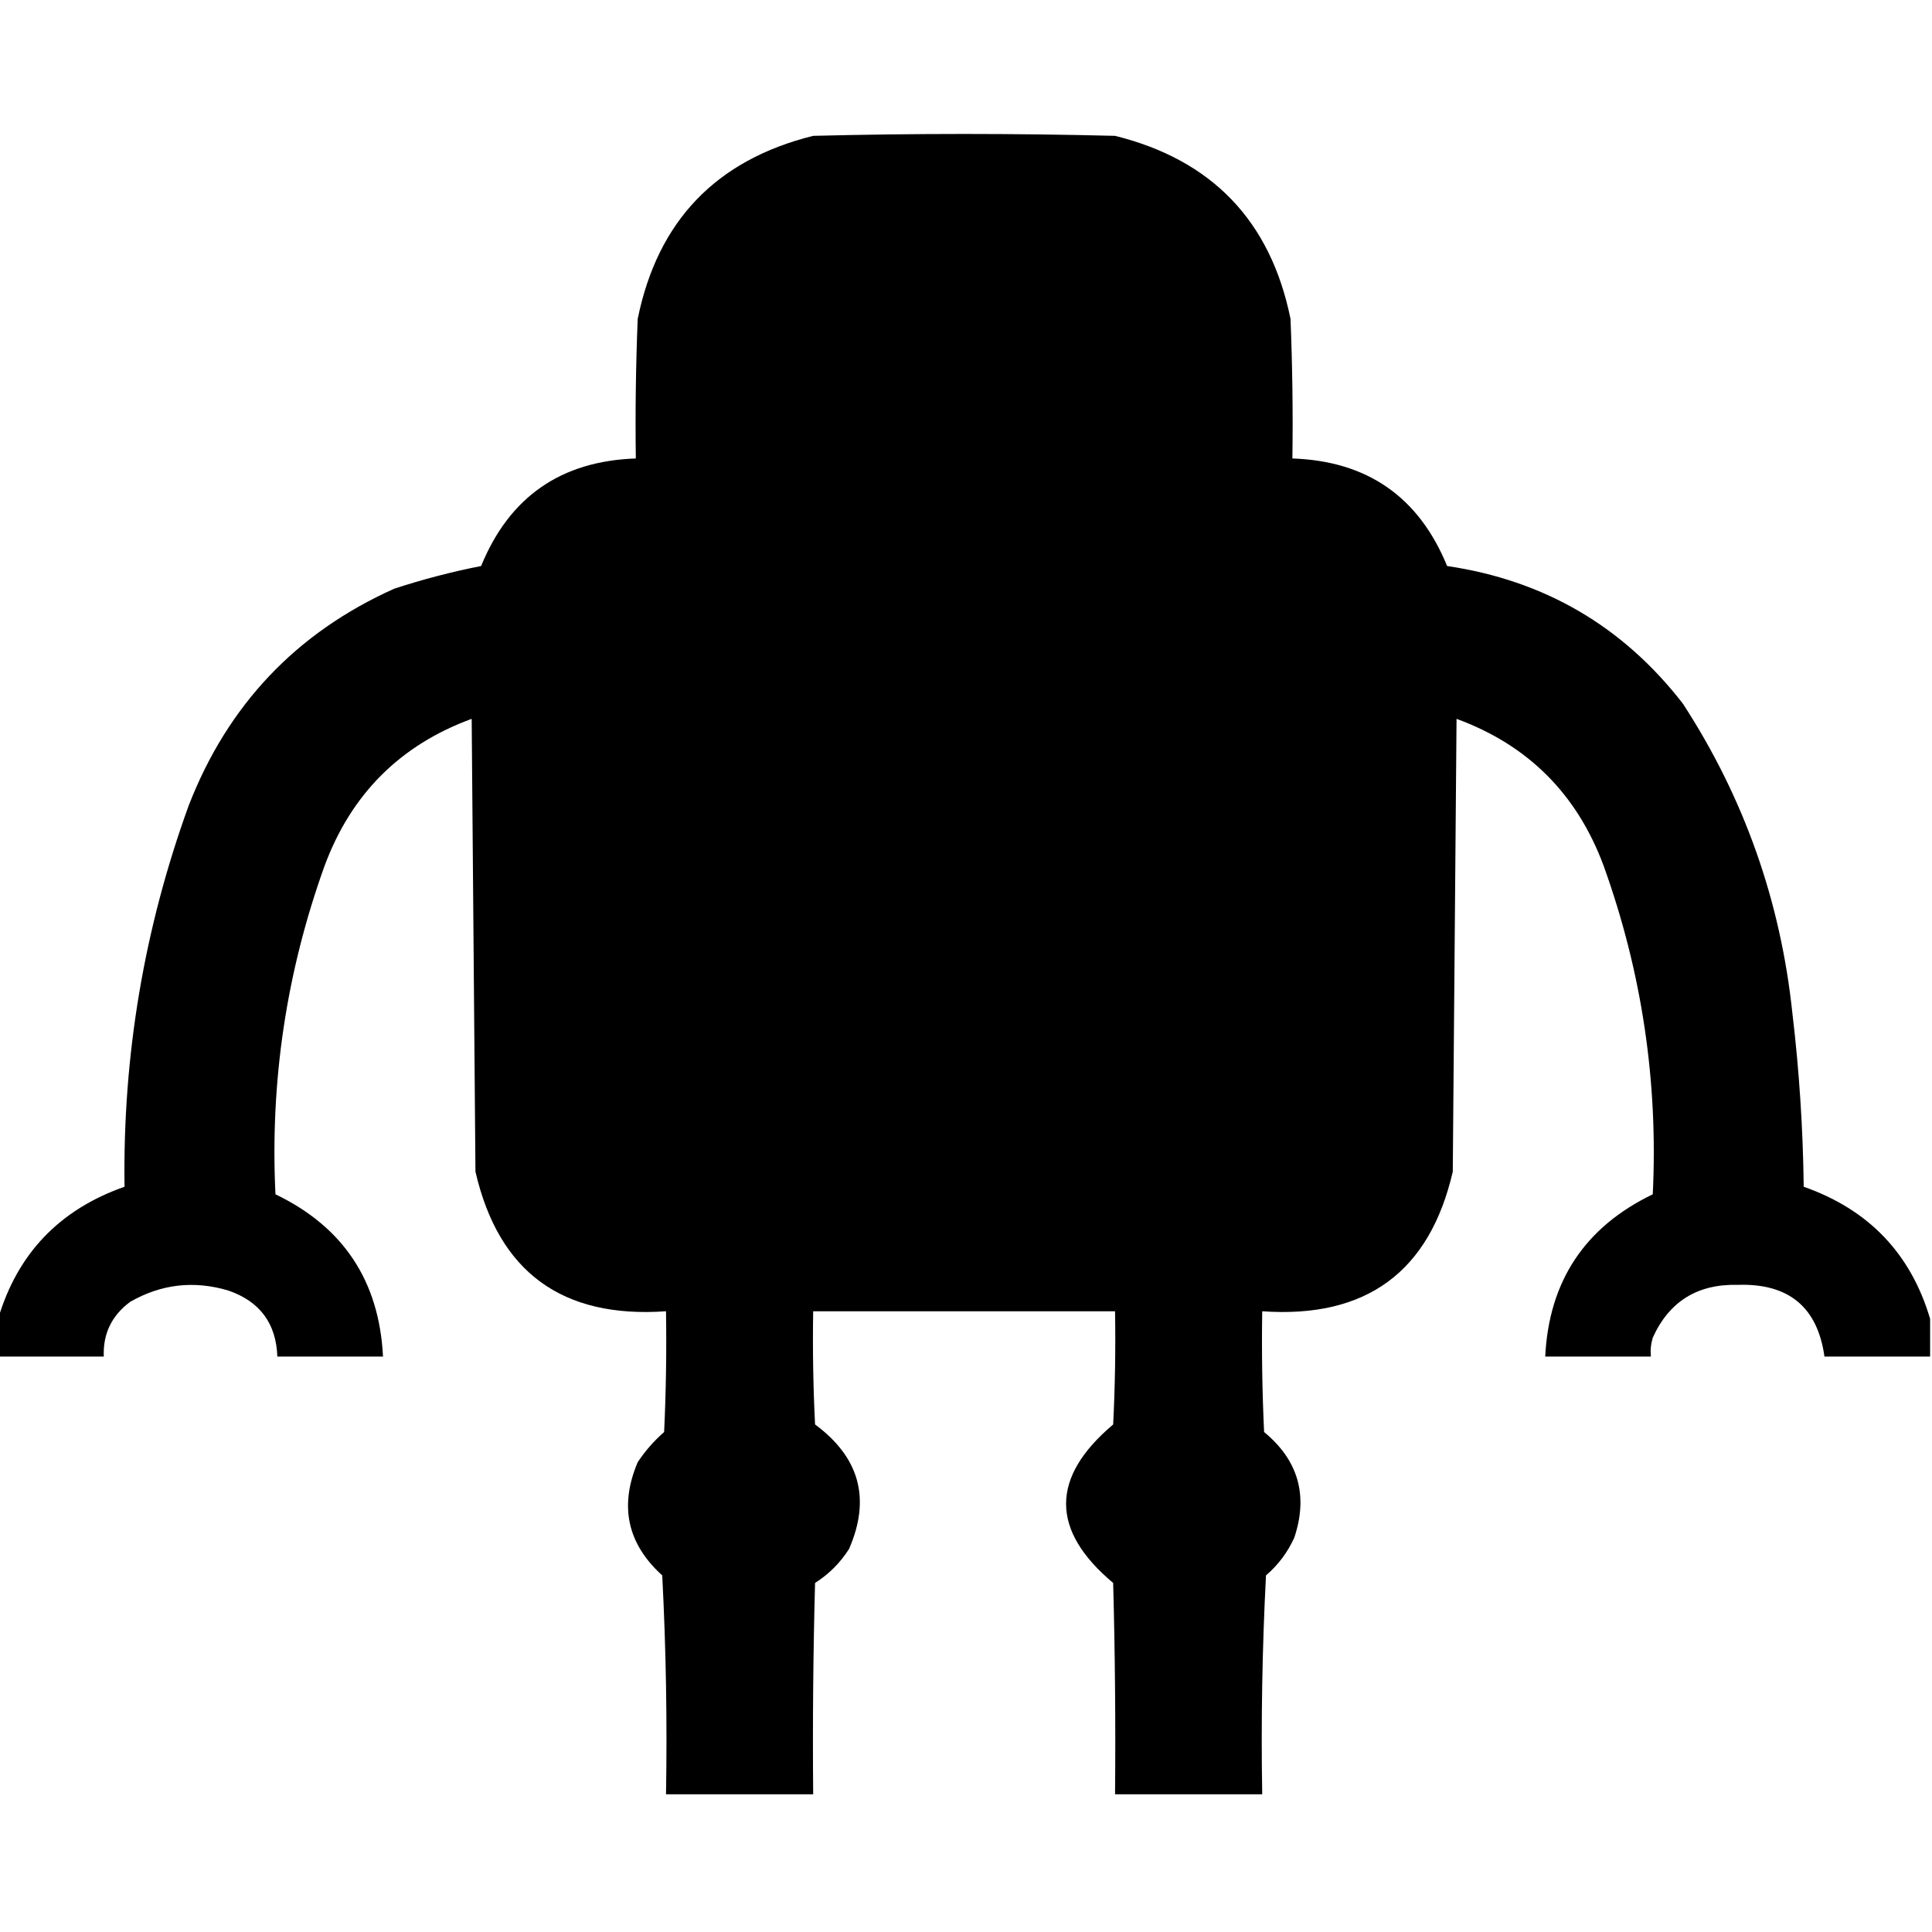 <svg xmlns="http://www.w3.org/2000/svg" viewBox="0 0 512 512" width="24" height="24" fill='#000000'>
<path d="M 511.5,349.5 C 511.5,352.833 511.5,356.167 511.5,359.5C 502.167,359.5 492.833,359.5 483.5,359.5C 481.667,346.385 474,340.051 460.5,340.5C 449.841,340.239 442.341,344.906 438,354.5C 437.506,356.134 437.34,357.801 437.5,359.5C 428.167,359.5 418.833,359.5 409.5,359.5C 410.488,339.523 419.988,325.19 438,316.5C 439.447,286.63 435.114,257.63 425,229.5C 417.948,210.448 404.948,197.448 386,190.5C 385.667,230.5 385.333,270.5 385,310.5C 378.866,337.103 362.033,349.437 334.5,347.5C 334.333,358.172 334.5,368.839 335,379.5C 344.067,386.976 346.733,396.309 343,407.5C 341.218,411.409 338.718,414.742 335.5,417.5C 334.5,436.822 334.167,456.155 334.5,475.5C 321.5,475.5 308.5,475.5 295.5,475.5C 295.667,456.83 295.5,438.164 295,419.5C 278.364,405.539 278.364,391.539 295,377.5C 295.5,367.506 295.666,357.506 295.5,347.5C 268.833,347.5 242.167,347.5 215.5,347.5C 215.334,357.506 215.5,367.506 216,377.5C 227.806,386.216 230.806,397.216 225,410.5C 222.667,414.167 219.667,417.167 216,419.5C 215.5,438.164 215.333,456.83 215.5,475.5C 202.5,475.5 189.5,475.5 176.5,475.5C 176.833,456.155 176.5,436.822 175.5,417.5C 166.238,409.112 164.071,399.112 169,387.5C 170.961,384.537 173.294,381.871 176,379.5C 176.5,368.839 176.667,358.172 176.5,347.5C 148.967,349.437 132.134,337.103 126,310.5C 125.667,270.5 125.333,230.5 125,190.5C 106.052,197.448 93.052,210.448 86,229.5C 75.886,257.63 71.553,286.63 73,316.5C 90.998,325.154 100.498,339.487 101.5,359.5C 92.167,359.5 82.833,359.5 73.5,359.5C 73.185,350.711 68.852,344.878 60.5,342C 51.374,339.291 42.708,340.291 34.5,345C 29.605,348.623 27.272,353.456 27.5,359.5C 18.167,359.5 8.833,359.5 -0.5,359.5C -0.5,356.167 -0.5,352.833 -0.5,349.5C 4.617,332.213 15.783,320.546 33,314.5C 32.512,279.76 38.179,246.093 50,213.5C 60.344,186.825 78.51,167.658 104.5,156C 112.05,153.529 119.717,151.529 127.5,150C 134.998,131.675 148.664,122.175 168.5,121.5C 168.333,109.162 168.5,96.829 169,84.5C 174.279,58.554 189.779,42.388 215.5,36C 242.167,35.333 268.833,35.333 295.5,36C 321.221,42.388 336.721,58.554 342,84.5C 342.5,96.829 342.667,109.162 342.5,121.5C 362.336,122.175 376.002,131.675 383.5,150C 409.288,153.806 430.121,165.973 446,186.5C 462.202,211.434 471.868,238.767 475,268.5C 476.818,283.778 477.818,299.111 478,314.5C 495.217,320.546 506.383,332.213 511.5,349.5 Z M 204.5,164.5 C 238.502,164.333 272.502,164.5 306.5,165C 318.46,166.961 325.96,173.794 329,185.5C 329.667,218.167 329.667,250.833 329,283.5C 325.281,295.614 317.114,302.448 304.5,304C 271.833,304.667 239.167,304.667 206.5,304C 193.886,302.448 185.719,295.614 182,283.5C 181.333,250.833 181.333,218.167 182,185.5C 185.214,173.783 192.714,166.783 204.5,164.5 Z"/>
</svg>
